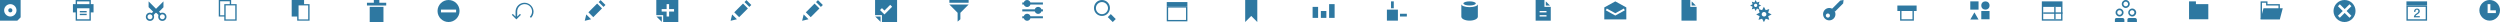 <?xml version="1.0" encoding="utf-8"?>
<!-- Generator: Adobe Illustrator 18.0.0, SVG Export Plug-In . SVG Version: 6.00 Build 0)  -->
<!DOCTYPE svg PUBLIC "-//W3C//DTD SVG 1.1//EN" "http://www.w3.org/Graphics/SVG/1.1/DTD/svg11.dtd">
<svg version="1.1" id="Layer_1" xmlns="http://www.w3.org/2000/svg" xmlns:xlink="http://www.w3.org/1999/xlink" x="0px" y="0px"
	 width="1817px" height="16px" viewBox="0 0 1817 16" style="enable-background:new 0 0 1817 16;" xml:space="preserve">
<style type="text/css">
	.st0{fill:#2E78A1;}
	.st1{fill:#231F20;}
</style>
<g id="mail">
	<path class="st0" d="M1174,1l-8,4.4v0.7v8h16v-8V5.4L1174,1z M1174,11.3l-6.9-3.8l0.7-1.3l6.2,3.4l6.2-3.4l0.7,1.3L1174,11.3z"/>
</g>
<g id="bookmark">
	<polygon class="st0" points="905,0 905,16 909.4,11.6 913.8,16 913.8,0 	"/>
</g>
<g id="search">
	<path class="st0" d="M800.9,1.5c2.4,0,4.4,2,4.4,4.4s-2,4.4-4.4,4.4s-4.4-2-4.4-4.4S798.5,1.5,800.9,1.5 M800.9,0
		c-3.2,0-5.8,2.6-5.8,5.8c0,3.2,2.6,5.8,5.8,5.8s5.8-2.6,5.8-5.8C806.7,2.6,804.1,0,800.9,0L800.9,0z"/>
	
		<rect x="806.6" y="10.5" transform="matrix(0.707 -0.707 0.707 0.707 227.44 575.271)" class="st0" width="3.1" height="5.1"/>
</g>
<g id="chart">
	<rect x="954" y="5" class="st0" width="4" height="8"/>
	<rect x="966" y="3" class="st0" width="4" height="10"/>
	<rect x="960" y="8" class="st0" width="4" height="5"/>
</g>
<g id="users">
	<path class="st0" d="M1540.5,12c1.6,0,2.9-1.3,2.9-2.9s-1.3-2.9-2.9-2.9s-2.9,1.3-2.9,2.9S1538.9,12,1540.5,12z M1540.5,7.4
		c0.9,0,1.7,0.8,1.7,1.7c0,0.9-0.8,1.7-1.7,1.7s-1.7-0.8-1.7-1.7C1538.8,8.2,1539.5,7.4,1540.5,7.4z"/>
	<path class="st0" d="M1546.8,9.1c0,1.6,1.3,2.9,2.9,2.9s2.9-1.3,2.9-2.9s-1.3-2.9-2.9-2.9S1546.8,7.6,1546.8,9.1z M1549.6,7.4
		c0.9,0,1.7,0.8,1.7,1.7c0,0.9-0.8,1.7-1.7,1.7s-1.7-0.8-1.7-1.7C1547.9,8.2,1548.7,7.4,1549.6,7.4z"/>
	<path class="st0" d="M1547.9,2.9c0-1.6-1.3-2.9-2.9-2.9s-2.9,1.3-2.9,2.9s1.3,2.9,2.9,2.9S1547.9,4.4,1547.9,2.9z M1545,4.6
		c-0.9,0-1.7-0.8-1.7-1.7s0.8-1.7,1.7-1.7s1.7,0.8,1.7,1.7S1546,4.6,1545,4.6z"/>
	<path class="st0" d="M1542.8,13.1h-4.6c-0.6,0-1.1,0.5-1.1,1.1V16h6.9v-1.7C1543.9,13.7,1543.4,13.1,1542.8,13.1z"/>
	<path class="st0" d="M1551.9,13.1h-4.6c-0.6,0-1.1,0.5-1.1,1.1V16h6.9v-1.7C1553,13.7,1552.5,13.1,1551.9,13.1z"/>
</g>
<g id="clear">
	<polygon class="st0" points="275.7,2 275.7,0 271.7,0 271.7,2 266.7,2 266.7,4 280.7,4 280.7,2 	"/>
	<rect x="268.7" y="5" class="st0" width="10" height="11"/>
</g>
<g id="save">
	<circle class="st0" cx="7.5" cy="7.5" r="1.5"/>
	<path class="st0" d="M0,0v15h12.6l2.4-2.4V0H0z M7.5,12C5.1,12,3,10,3,7.5C3,5,5.1,3,7.5,3S12,5,12,7.5C12,10,10,12,7.5,12z"/>
</g>
<g id="print">
	<rect x="58" y="8" class="st0" width="5" height="1"/>
	<rect x="58" y="10" class="st0" width="5" height="1"/>
	<path class="st0" d="M68,3h-2V0H55v3h-2v6h2v6h11V9h2V3z M56,1h9v2h-9V1z M65,14h-9V9V6h9v3V14z"/>
</g>
<g id="cut">
	<path class="st0" d="M109,9.2c-1.7,0-3,1.3-3,3c0,1.7,1.3,3,3,3c1.7,0,3-1.3,3-3C112,10.5,110.7,9.2,109,9.2z M109,14
		c-1,0-1.8-0.8-1.8-1.8c0-1,0.8-1.8,1.8-1.8c1,0,1.8,0.8,1.8,1.8C110.8,13.2,110,14,109,14z"/>
	<path class="st0" d="M118,9.2c-1.7,0-3,1.3-3,3c0,1.7,1.3,3,3,3c1.7,0,3-1.3,3-3C121,10.5,119.7,9.2,118,9.2z M118,14
		c-1,0-1.8-0.8-1.8-1.8c0-1,0.8-1.8,1.8-1.8c1,0,1.8,0.8,1.8,1.8C119.8,13.2,119,14,118,14z"/>
	<path class="st1" d="M117.3,14"/>
	<path class="st1" d="M115,7.6c0,0.8-0.7,1.5-1.5,1.5c-0.8,0-1.5-0.7-1.5-1.5"/>
	<polygon class="st0" points="118.8,1 113.4,6.4 108,1 108,5.2 111.3,8.5 109.8,10.1 111.1,11.4 113.4,9.1 115.7,11.4 117.1,10.1 
		115.6,8.5 118.8,5.3 	"/>
</g>
<g id="copy">
	<path class="st0" d="M168,3V0h-9v12h4v3h9V3H168z M160,11.1V0.9h7V3h-4v8.1H160z M171,14.1h-7V12v-0.9V3.9h7V14.1z"/>
</g>
<g id="paste">
	<path class="st0" d="M221,3V0h-9v12h4v3h9V3H221z M224,14.1h-7V3.9h7V14.1z"/>
</g>
<g id="delete">
	<path class="st0" d="M326,0c-4.4,0-8,3.6-8,8s3.6,8,8,8s8-3.6,8-8S330.5,0,326,0z M331.5,9h-11V7h11V9z"/>
</g>
<g id="undo">
	<path class="st0" d="M381.2,2c-3.6,0-6.5,2.9-6.5,6.5h0v3.6l-2-2l-0.7,0.7l3.3,3.3l3.3-3.3l-0.7-0.7l-2,2V8.4h0
		c0-3,2.4-5.4,5.4-5.4c3,0,5.4,2.4,5.4,5.4c0,1.4-0.6,2.8-1.6,3.8l0.8,0.8c1.2-1.2,1.9-2.8,1.9-4.6C387.7,4.9,384.8,2,381.2,2z"/>
</g>
<g id="edit_property">
	<rect x="436.6" y="0" transform="matrix(0.707 -0.707 0.707 0.707 126.422 310.169)" class="st0" width="2" height="5"/>
	<rect x="430.1" y="3.1" transform="matrix(-0.707 -0.707 0.707 -0.707 733.073 318.751)" class="st0" width="5" height="9"/>
	<polygon class="st0" points="425,15.1 429.6,14 426.1,10.5 	"/>
</g>
<g id="edit_task">
	<rect x="542.6" y="0" transform="matrix(0.707 -0.707 0.707 0.707 157.467 385.12)" class="st0" width="2" height="5"/>
	<rect x="536.1" y="3.1" transform="matrix(-0.707 -0.707 0.707 -0.707 914.027 393.703)" class="st0" width="5" height="9"/>
	<polygon class="st0" points="531,15.1 535.6,14 532.1,10.5 	"/>
</g>
<g id="edit">
	<rect x="594.6" y="0" transform="matrix(0.707 -0.707 0.707 0.707 172.697 421.889)" class="st0" width="2" height="5"/>
	
		<rect x="588.1" y="3.1" transform="matrix(-0.707 -0.707 0.707 -0.707 1002.797 430.473)" class="st0" width="5" height="9"/>
	<polygon class="st0" points="583,15.1 587.6,14 584.1,10.5 	"/>
</g>
<g id="new_task">
	<path class="st0" d="M477,0v11h4h1v5h11V0H477z M489.9,8.4h-3.6V12h-1.8V8.4h-3.6V6.6h3.6V3h1.8v3.6h3.6V8.4z"/>
	<polygon class="st0" points="481,15.9 481,12 477.1,12 	"/>
	<polygon class="st0" points="481,16 481,16 481,16 	"/>
</g>
<g id="task">
	<polygon class="st0" points="640,15.9 640,12 636.1,12 	"/>
	<polygon class="st0" points="640,16 640,16 640,16 	"/>
	<path class="st0" d="M636,0v11h4h1v5h11V0H636z M642.8,10.5l-1.4-1.4l0,0l-1.8-1.8l1.4-1.4l1.8,1.8l4.2-4.2l1.4,1.4L642.8,10.5z"/>
</g>
<g id="filter">
	<rect x="690" class="st0" width="14" height="2"/>
	<polygon class="st0" points="696,9.3 696,12.3 696,12.3 696,15.7 698,14 698,9.3 704,3.3 690,3.3 	"/>
</g>
<g id="configure">
	<path class="st0" d="M748.9,1.8c-0.3-1-1.3-1.8-2.4-1.8c-1.1,0-2.1,0.7-2.4,1.8H743v1.5h1.1c0.3,1,1.3,1.8,2.4,1.8
		c1.1,0,2.1-0.7,2.4-1.8h9.1V1.8H748.9z"/>
	<path class="st0" d="M754.5,5c-1.1,0-2.1,0.7-2.4,1.8H743v1.5h9.1c0.3,1,1.3,1.8,2.4,1.8c1.1,0,2.1-0.7,2.4-1.8h1.1V6.8h-1.1
		C756.6,5.7,755.7,5,754.5,5z"/>
	<path class="st0" d="M746.5,10c-1.1,0-2.1,0.7-2.4,1.8H743v1.5h1.1c0.3,1,1.3,1.8,2.4,1.8c1.1,0,2.1-0.7,2.4-1.8h9.1v-1.5h-9.1
		C748.6,10.7,747.7,10,746.5,10z"/>
</g>
<g id="connector">
	<rect x="1008" y="7" class="st0" width="8" height="8"/>
	<rect x="1011" y="1" class="st0" width="2" height="5"/>
	<rect x="1017.5" y="10" class="st0" width="5" height="2"/>
</g>
<g id="database">
	<path class="st0" d="M1074.1,3c0,1.2-2.7,2.2-6,2.2s-6-1-6-2.2v8.9c0,0.1,0,0.1,0,0.2c0,1.6,2.7,2.9,6,2.9s6-1.3,6-2.9
		c0,0,0-0.1,0-0.1h0V3z"/>
	<ellipse class="st0" cx="1068.1" cy="2.5" rx="4.5" ry="1.5"/>
</g>
<g id="file">
	<path class="st0" d="M1122.5,5V0h-6.4v15h11V5H1122.5z M1124,12h-5v-1h5V12z M1124,9h-5V8h5V9z"/>
	<polyline class="st0" points="1123.5,1 1123.5,4 1126.5,4 	"/>
</g>
<g id="document">
	<path class="st0" d="M1228.5,5V0h-6.4v15h11V5H1228.5z"/>
	<polyline class="st0" points="1229.5,1 1229.5,4 1232.5,4 	"/>
</g>
<g id="function">
	<path class="st0" d="M1280,4l-1.8-0.9l0.6-1.9l-1.9,0.6L1276,0l-0.9,1.8l-1.9-0.6l0.6,1.9L1272,4l1.8,0.9l-0.6,1.9l1.9-0.6L1276,8
		l0.9-1.8l1.9,0.6l-0.6-1.9L1280,4z M1276,5.1c-0.7,0-1.2-0.5-1.2-1.2s0.5-1.2,1.2-1.2c0.7,0,1.2,0.5,1.2,1.2S1276.7,5.1,1276,5.1z"
		/>
	<path class="st0" d="M1287.6,10.5l-2.5-1.3l0.8-2.6l-2.6,0.8l-1.3-2.5l-1.3,2.5l-2.6-0.8l0.8,2.6l-2.5,1.3l2.5,1.3l-0.8,2.6
		l2.6-0.8l1.3,2.5l1.3-2.5l2.6,0.8l-0.8-2.6L1287.6,10.5z M1282.1,12c-0.9,0-1.7-0.7-1.7-1.6s0.7-1.7,1.7-1.7c0.9,0,1.7,0.7,1.7,1.7
		S1283,12,1282.1,12z"/>
</g>
<g id="key">
	<path class="st0" d="M1329.5,5.8c-2.5,0-4.5,2-4.5,4.5s2,4.5,4.5,4.5c2.5,0,4.5-2,4.5-4.5S1332,5.8,1329.5,5.8z M1328.5,12.8
		c-0.8,0-1.5-0.7-1.5-1.5c0-0.8,0.7-1.5,1.5-1.5c0.8,0,1.5,0.7,1.5,1.5C1330,12.1,1329.4,12.8,1328.5,12.8z"/>
	<polygon class="st0" points="1339.6,2.5 1339.9,0 1337.5,0.4 1337.5,0.3 1337.5,0.4 1337.5,0.4 1337.5,0.4 1331.5,6.4 1333.6,8.5 
		1339.6,2.5 1339.6,2.5 1339.6,2.5 1339.6,2.5 	"/>
</g>
<g id="folder">
	<polygon class="st0" points="1596,3 1596,1 1591,1 1591,3 1591,3.3 1591,14 1605,14 1605,3 	"/>
</g>
<g id="open_folder">
	<polygon class="st0" points="1657,14 1643,14 1645.1,6 1659.1,6 	"/>
	<path class="st0" d="M1648,3V1h-5v2v1v10h14V3H1648z M1656,13h-12V5V4V3V2h3v1v1h1h8V13z"/>
</g>
<g id="error">
	<path class="st0" d="M1704,0c-4.4,0-8,3.6-8,8s3.6,8,8,8c4.4,0,8-3.6,8-8S1708.5,0,1704,0z M1709,11.5l-1.4,1.4l-3.5-3.5l-3.5,3.5
		l-1.4-1.4l3.5-3.5l-3.5-3.5l1.4-1.4l3.5,3.5l3.5-3.5l1.4,1.4l-3.5,3.5L1709,11.5z"/>
</g>
<g id="sample">
	<circle class="st0" cx="1443" cy="4" r="3"/>
	<rect x="1432" y="1" class="st0" width="6" height="6"/>
	<polygon class="st0" points="1432,14.2 1435,9 1438,14.2 	"/>
	<rect x="1440" y="8" class="st0" width="6" height="6"/>
</g>
<g id="package">
	<path class="st0" d="M1393,4h-14v4h2v7h10V8h2V4z M1390,14h-8V8h8V14z"/>
</g>
<g id="calendar">
	<rect x="1749" y="1" class="st0" width="15" height="3"/>
	<path class="st0" d="M1749,4v11h15V4H1749z M1763,14h-13V5h13V14z"/>
	<g>
		<path class="st0" d="M1758.7,12.6h-4.3c0-1,0.5-1.8,1.4-2.4c0.8-0.6,1.9-1.1,1.9-2.1c0-0.4-0.2-1.1-1.1-1.1
			c-0.8,0-1.1,0.7-1.1,1.6h-1c0-1.4,0.8-2.4,2.2-2.4c1.5,0,2,1.1,2,1.9c0,2-2.7,2.4-3.1,3.6h3.1V12.6z"/>
	</g>
</g>
<g id="time">
	<path class="st0" d="M1809.5,0c-4.1,0-7.5,3.4-7.5,7.5s3.4,7.5,7.5,7.5c4.1,0,7.5-3.4,7.5-7.5S1813.7,0,1809.5,0z M1814,9.5h-6V8
		V7.5V3h2v4.5h4V9.5z"/>
</g>
<g id="table">
	<path class="st0" d="M1484,1v3h0v11h15V4h0V1H1484z M1498,14h-13V5h13V14z"/>
	<rect x="1493" y="5" class="st0" width="1" height="9"/>
	<rect x="1485" y="9" class="st0" width="14" height="1"/>
</g>
<g id="application">
	<rect x="868.6" class="st0" width="0.1" height="0"/>
	<g>
		<rect x="848" y="1.5" class="st0" width="15" height="3"/>
		<path class="st0" d="M848,4.5v11h15v-11H848z M862,14.5h-13v-9h13V14.5z"/>
	</g>
</g>
</svg>
